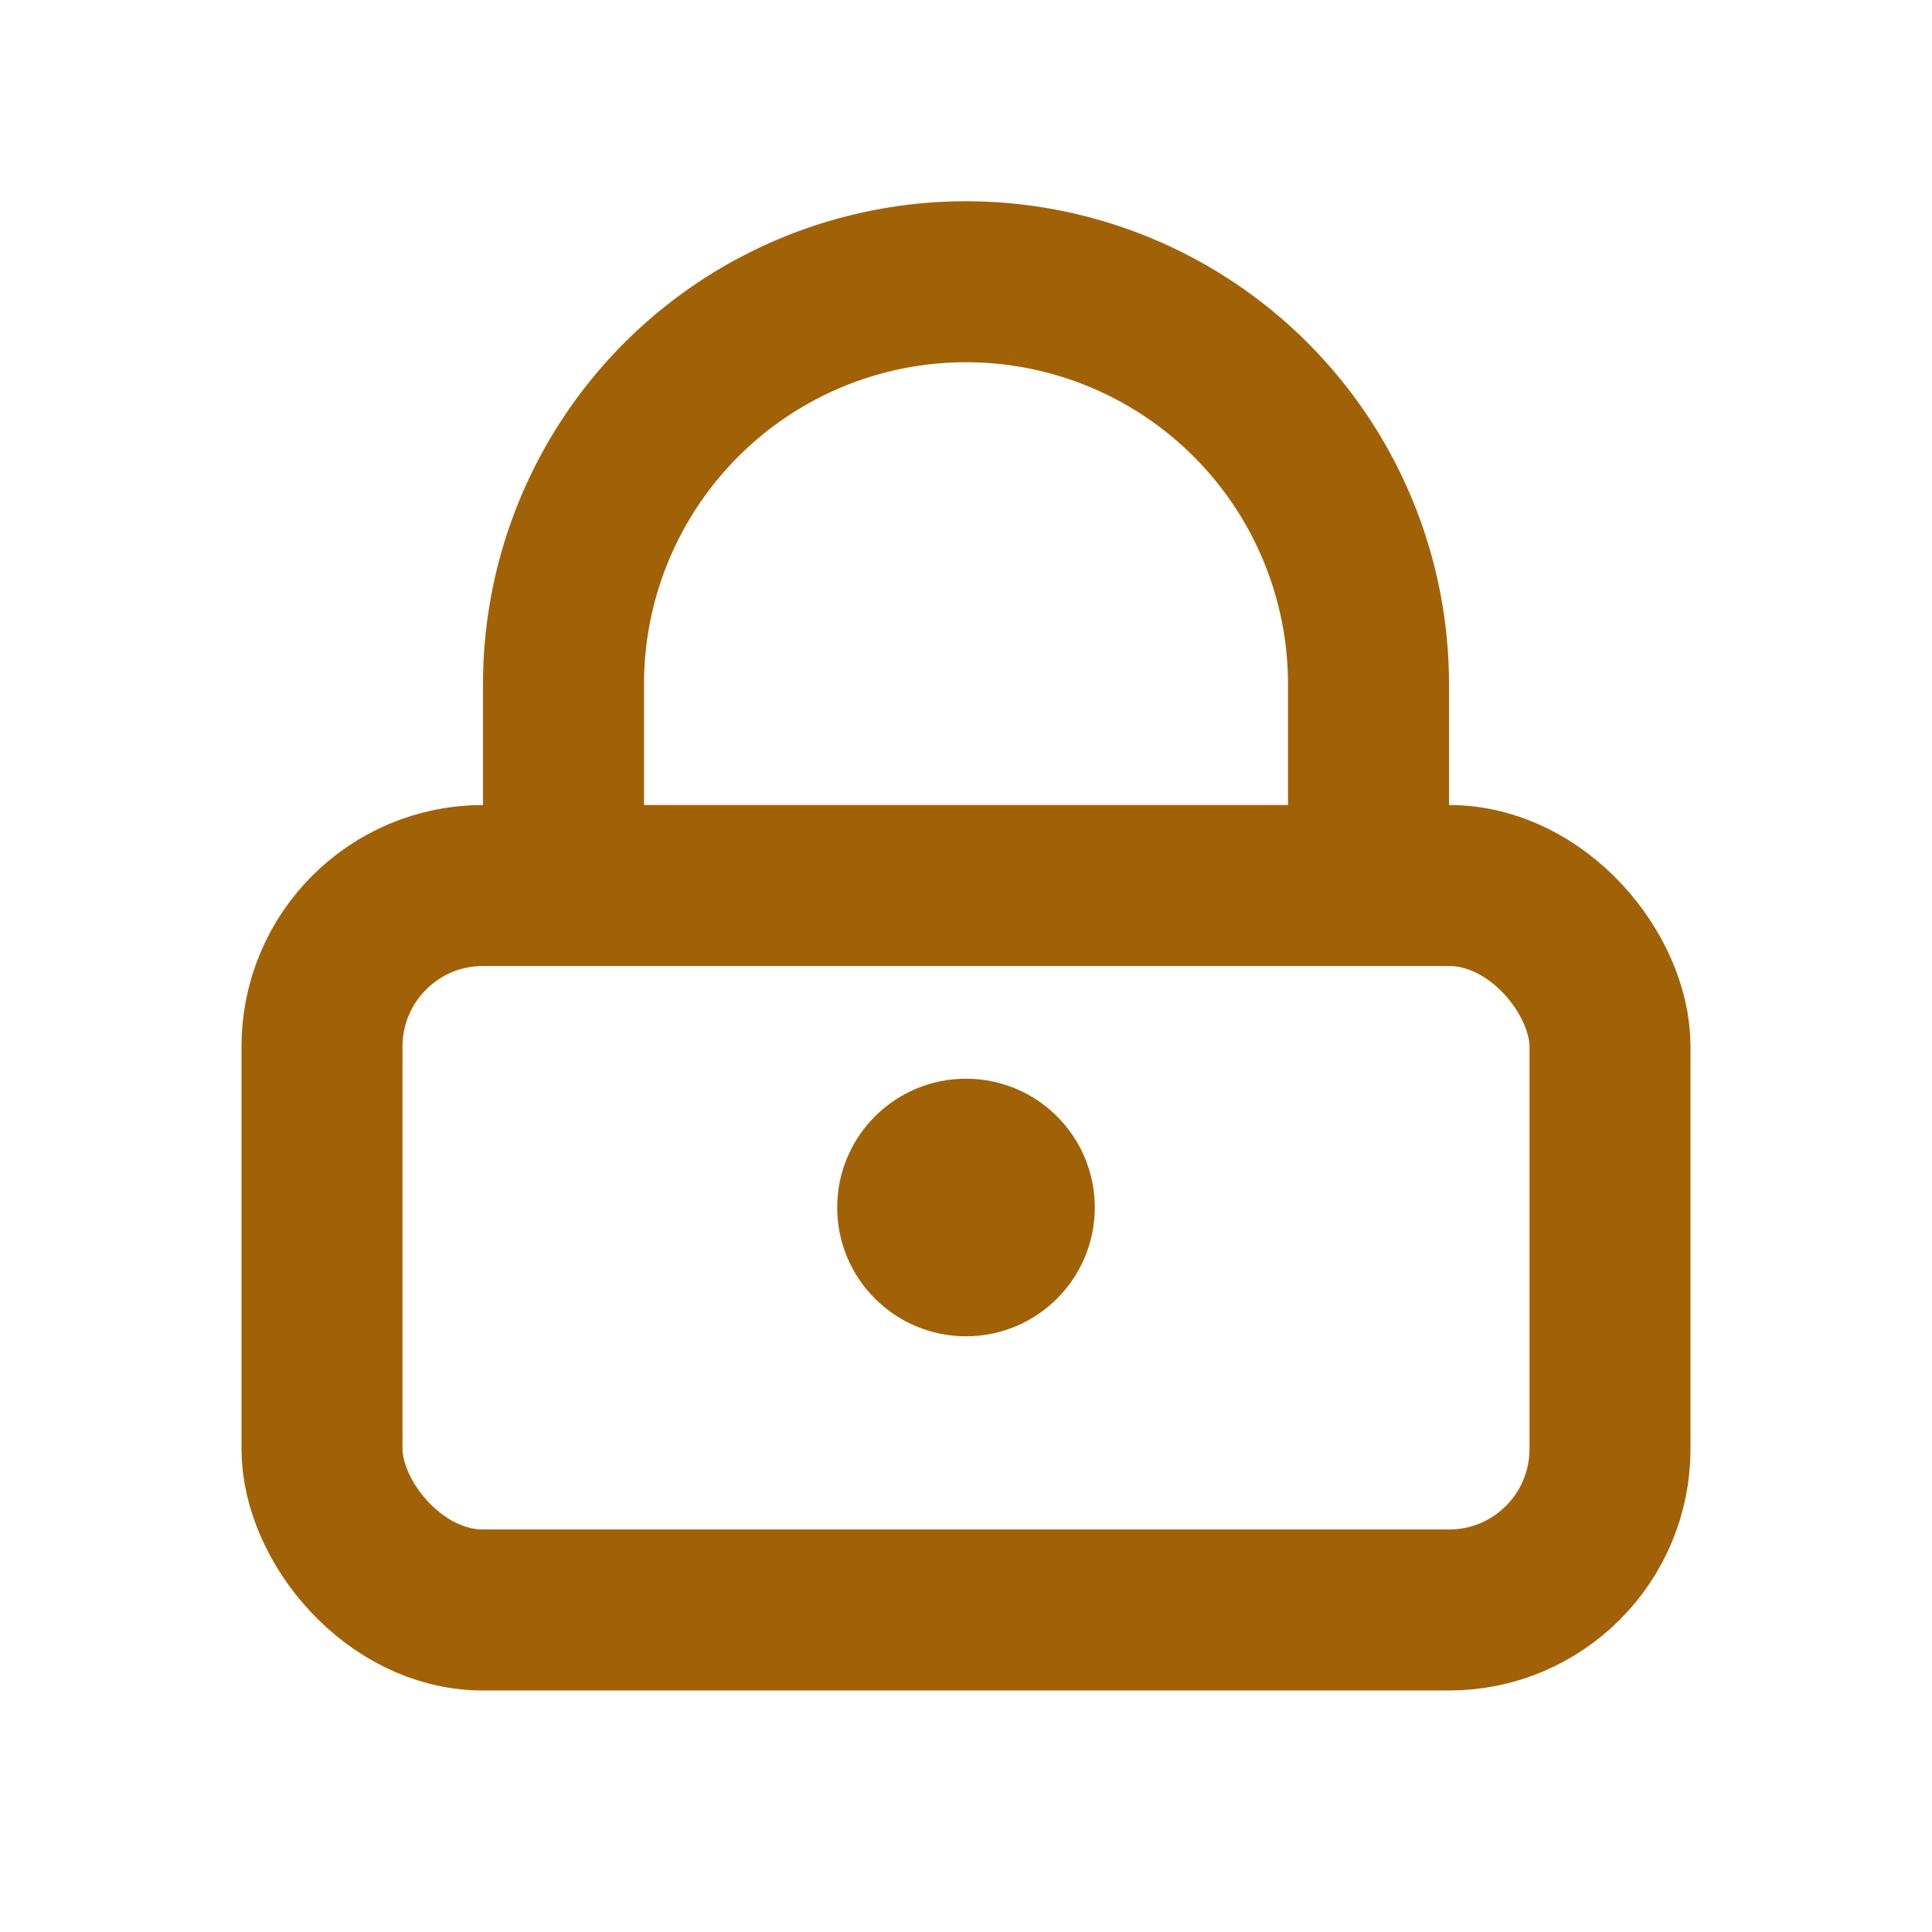 <svg xmlns="http://www.w3.org/2000/svg" width="24" height="24" viewBox="0 0 24 24" fill="none" stroke="#A16207" stroke-width="2" stroke-linecap="round" stroke-linejoin="round">
  <path d="M7 11V8.5a5 5 0 0 1 10 0V11" />
  <rect x="4" y="11" width="16" height="9" rx="2" />
  <circle cx="12" cy="15" r="1.6" fill="#A16207" stroke="none" />
</svg>
